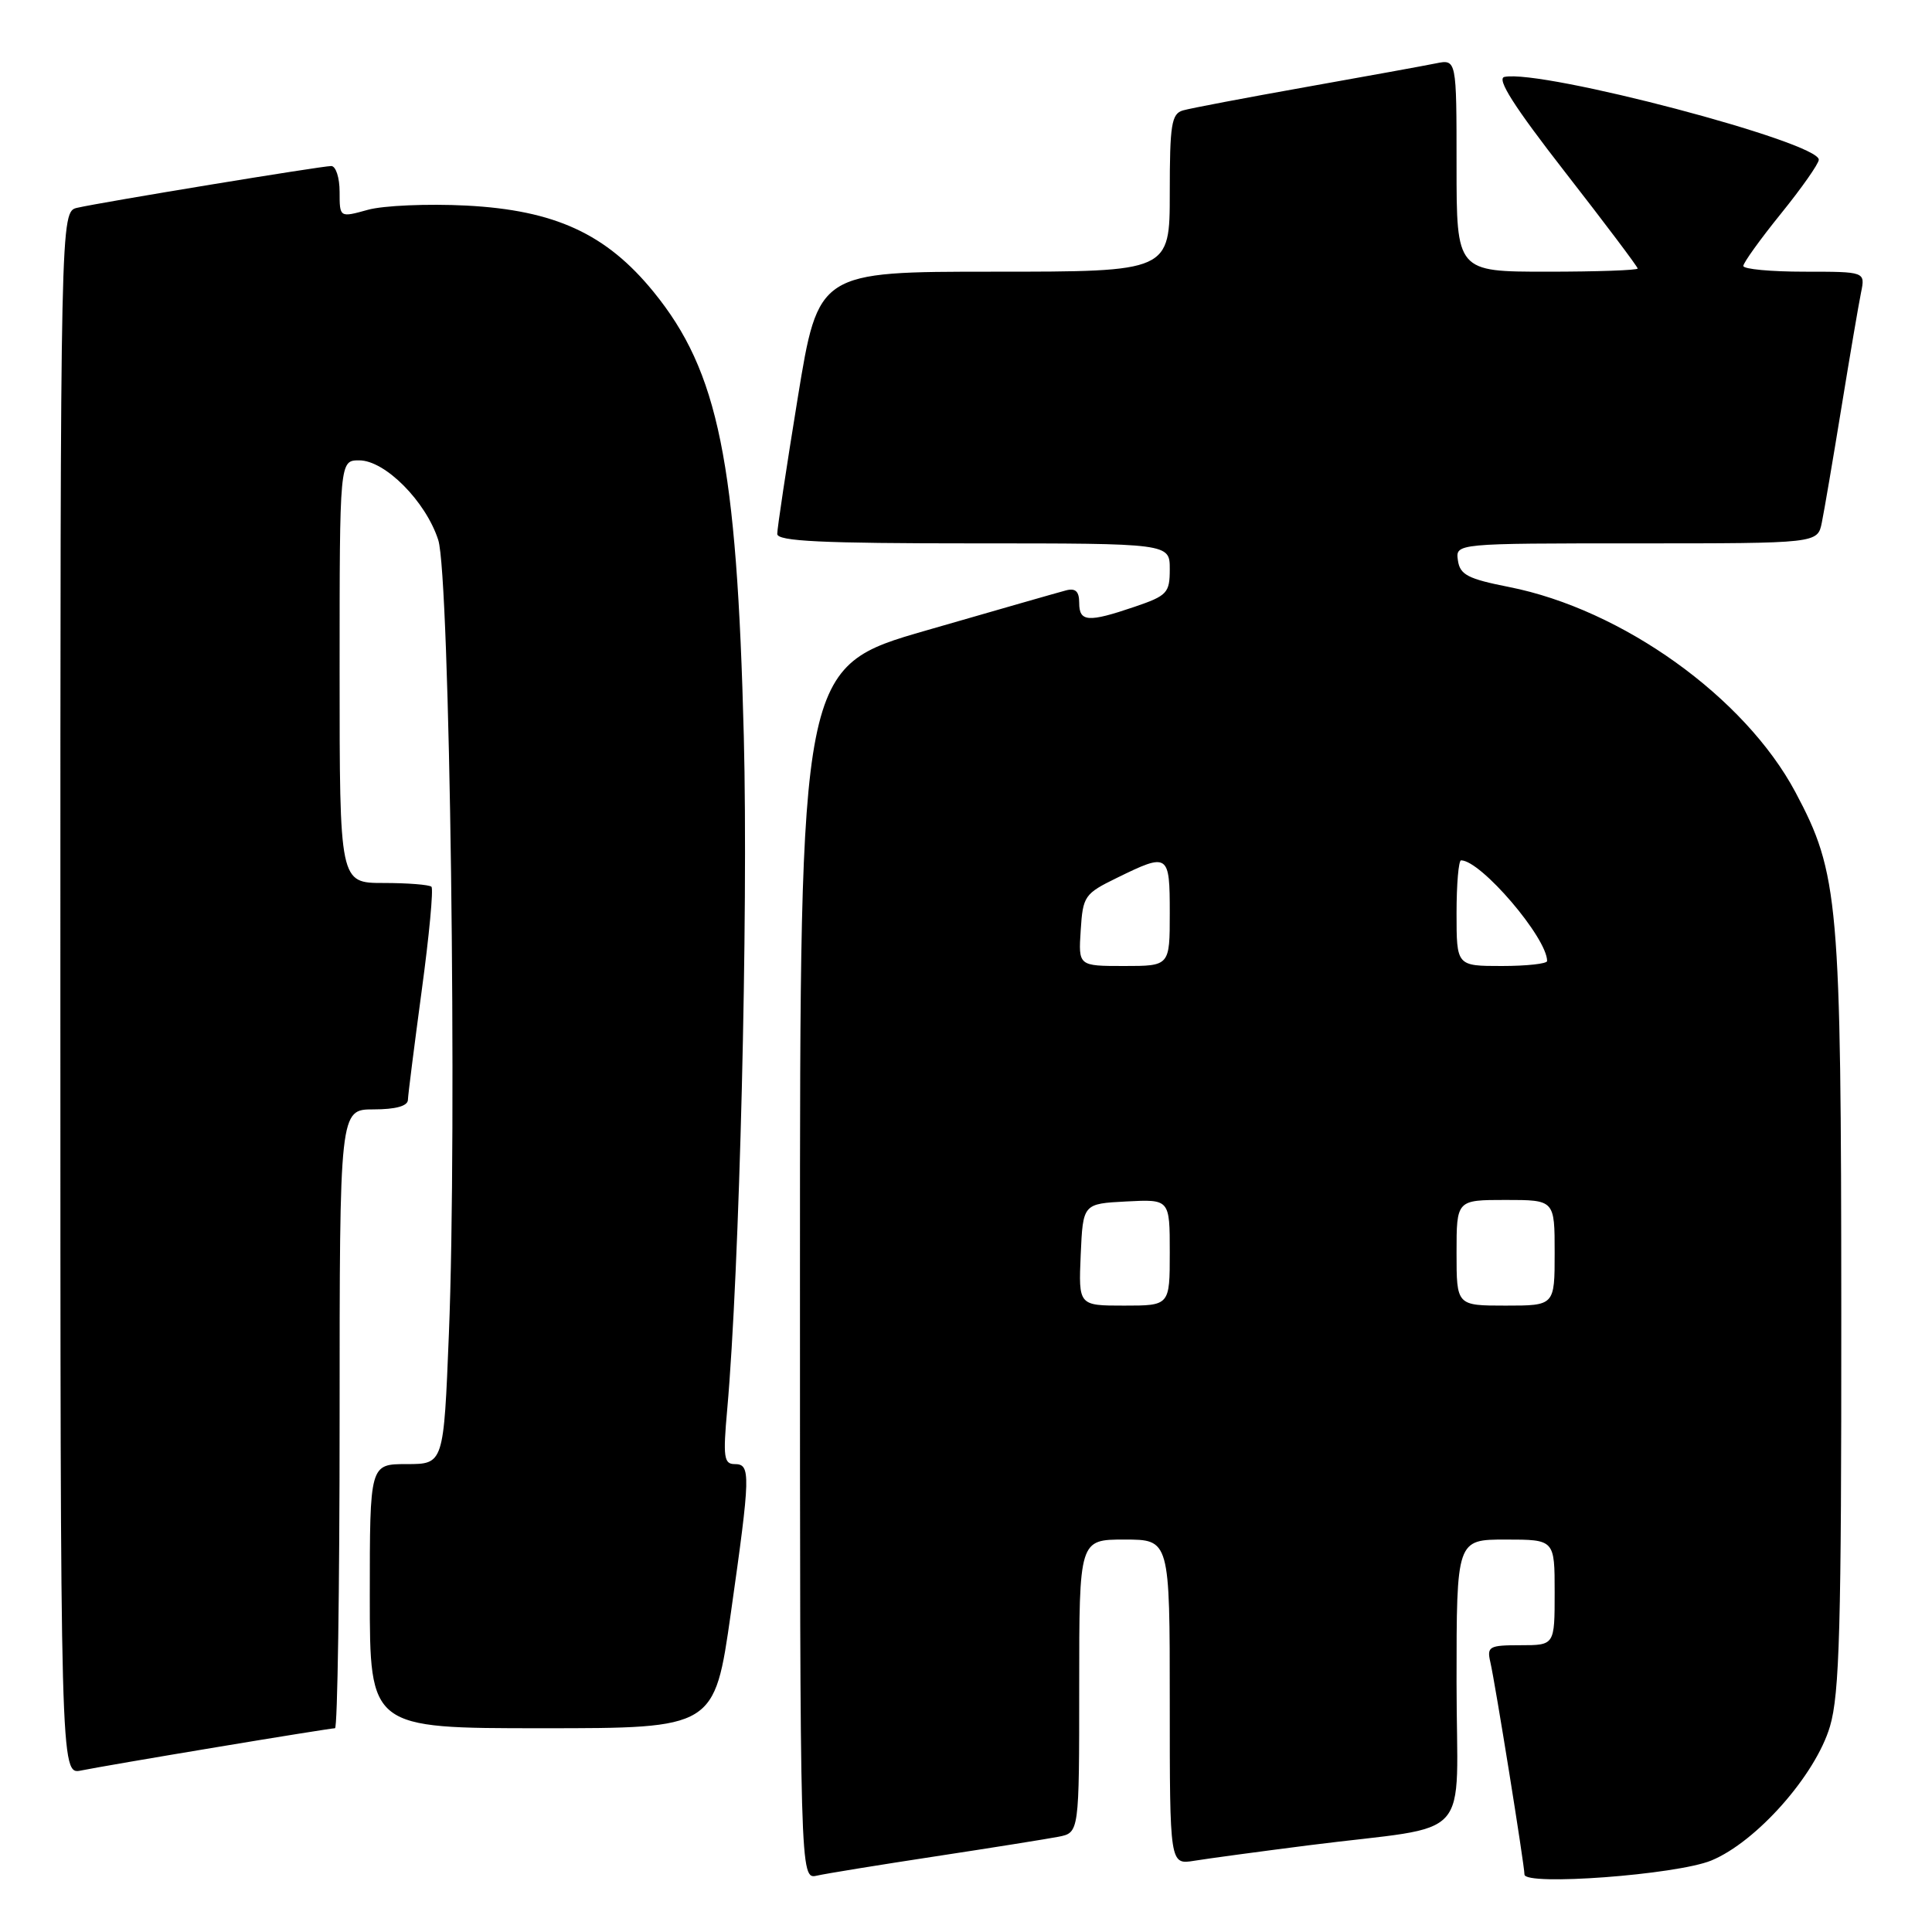 <?xml version="1.0" encoding="UTF-8" standalone="no"?>
<!DOCTYPE svg PUBLIC "-//W3C//DTD SVG 1.1//EN" "http://www.w3.org/Graphics/SVG/1.1/DTD/svg11.dtd" >
<svg xmlns="http://www.w3.org/2000/svg" xmlns:xlink="http://www.w3.org/1999/xlink" version="1.1" viewBox="0 0 256 256">
 <g >
 <path fill="currentColor"
d=" M 124.00 245.97 C 131.43 244.84 138.74 243.67 140.25 243.38 C 143.00 242.84 143.00 242.84 143.00 223.42 C 143.00 204.00 143.00 204.00 149.00 204.00 C 155.00 204.00 155.00 204.00 155.00 225.55 C 155.00 247.09 155.00 247.09 158.25 246.56 C 160.04 246.27 166.90 245.34 173.50 244.50 C 195.64 241.69 193.00 244.60 193.00 222.91 C 193.00 204.00 193.00 204.00 199.50 204.00 C 206.00 204.00 206.00 204.00 206.00 211.00 C 206.00 218.00 206.00 218.00 201.48 218.00 C 197.31 218.00 197.00 218.17 197.48 220.25 C 198.12 223.01 202.00 247.16 202.00 248.38 C 202.00 249.92 222.15 248.42 226.75 246.53 C 232.73 244.07 240.56 235.23 242.48 228.76 C 243.75 224.47 244.00 215.57 243.98 174.07 C 243.96 119.28 243.65 115.76 237.90 104.96 C 231.19 92.38 214.95 80.74 199.95 77.78 C 194.49 76.70 193.45 76.16 193.18 74.25 C 192.86 72.00 192.86 72.00 216.85 72.00 C 240.84 72.00 240.84 72.00 241.40 69.25 C 241.71 67.74 242.88 60.88 244.00 54.00 C 245.12 47.12 246.29 40.26 246.60 38.75 C 247.16 36.00 247.16 36.00 239.08 36.00 C 234.64 36.00 231.00 35.66 231.00 35.24 C 231.00 34.82 233.25 31.69 236.00 28.29 C 238.75 24.89 241.00 21.68 241.00 21.16 C 241.00 18.82 204.36 9.17 199.35 10.19 C 198.26 10.41 200.62 14.12 207.40 22.83 C 212.68 29.61 217.00 35.35 217.00 35.58 C 217.00 35.81 211.60 36.00 205.00 36.00 C 193.00 36.00 193.00 36.00 193.00 21.92 C 193.00 7.84 193.00 7.84 190.25 8.40 C 188.74 8.71 180.97 10.12 173.00 11.54 C 165.03 12.96 157.71 14.35 156.75 14.63 C 155.23 15.07 155.00 16.49 155.00 25.57 C 155.00 36.00 155.00 36.00 131.71 36.00 C 108.43 36.00 108.43 36.00 105.70 52.75 C 104.20 61.96 102.98 70.06 102.99 70.75 C 103.00 71.72 108.87 72.00 129.00 72.00 C 155.00 72.00 155.00 72.00 155.00 75.41 C 155.00 78.57 154.67 78.93 150.32 80.41 C 144.17 82.50 143.00 82.42 143.00 79.88 C 143.00 78.36 142.51 77.90 141.25 78.23 C 140.29 78.48 131.96 80.87 122.75 83.53 C 106.00 88.36 106.00 88.36 106.00 168.70 C 106.00 249.04 106.00 249.04 108.25 248.53 C 109.49 248.25 116.58 247.10 124.00 245.97 Z  M 28.64 231.52 C 36.96 230.13 44.05 229.00 44.39 229.00 C 44.72 229.00 45.00 210.55 45.00 188.00 C 45.00 147.00 45.00 147.00 49.50 147.00 C 52.41 147.00 54.02 146.56 54.05 145.75 C 54.07 145.06 54.90 138.54 55.88 131.25 C 56.87 123.97 57.45 117.78 57.17 117.50 C 56.89 117.23 54.04 117.00 50.83 117.00 C 45.00 117.00 45.00 117.00 45.00 89.00 C 45.00 61.00 45.00 61.00 47.60 61.00 C 51.02 61.00 56.42 66.43 58.07 71.55 C 59.61 76.28 60.59 149.47 59.48 176.75 C 58.79 194.00 58.79 194.00 53.89 194.00 C 49.00 194.00 49.00 194.00 49.00 211.50 C 49.00 229.00 49.00 229.00 71.84 229.00 C 94.67 229.00 94.67 229.00 96.84 213.75 C 99.46 195.28 99.49 194.00 97.35 194.00 C 95.92 194.00 95.79 193.07 96.36 186.75 C 97.99 168.49 99.16 121.23 98.56 97.62 C 97.64 61.21 95.21 49.24 86.59 38.66 C 80.33 30.98 73.53 27.85 61.79 27.24 C 56.68 26.98 50.81 27.23 48.75 27.80 C 45.00 28.84 45.00 28.84 45.00 25.42 C 45.00 23.54 44.50 22.00 43.89 22.00 C 42.60 22.00 13.63 26.76 10.25 27.53 C 8.00 28.04 8.00 28.04 8.00 131.60 C 8.00 235.16 8.00 235.16 10.75 234.60 C 12.26 234.29 20.31 232.90 28.64 231.52 Z  M 143.20 166.25 C 143.50 159.50 143.50 159.50 149.25 159.20 C 155.00 158.90 155.00 158.90 155.00 165.95 C 155.00 173.00 155.00 173.00 148.95 173.00 C 142.91 173.00 142.91 173.00 143.20 166.25 Z  M 193.00 166.00 C 193.00 159.00 193.00 159.00 199.50 159.00 C 206.00 159.00 206.00 159.00 206.00 166.00 C 206.00 173.00 206.00 173.00 199.50 173.00 C 193.00 173.00 193.00 173.00 193.00 166.00 Z  M 143.20 123.26 C 143.49 118.73 143.70 118.42 148.00 116.32 C 154.84 112.97 155.00 113.08 155.00 121.00 C 155.00 128.00 155.00 128.00 148.95 128.00 C 142.89 128.00 142.89 128.00 143.20 123.26 Z  M 193.00 121.00 C 193.00 117.15 193.27 114.00 193.60 114.00 C 196.22 114.00 205.00 124.26 205.00 127.34 C 205.00 127.70 202.30 128.00 199.00 128.00 C 193.00 128.00 193.00 128.00 193.00 121.00 Z "/>
</g>
</svg>